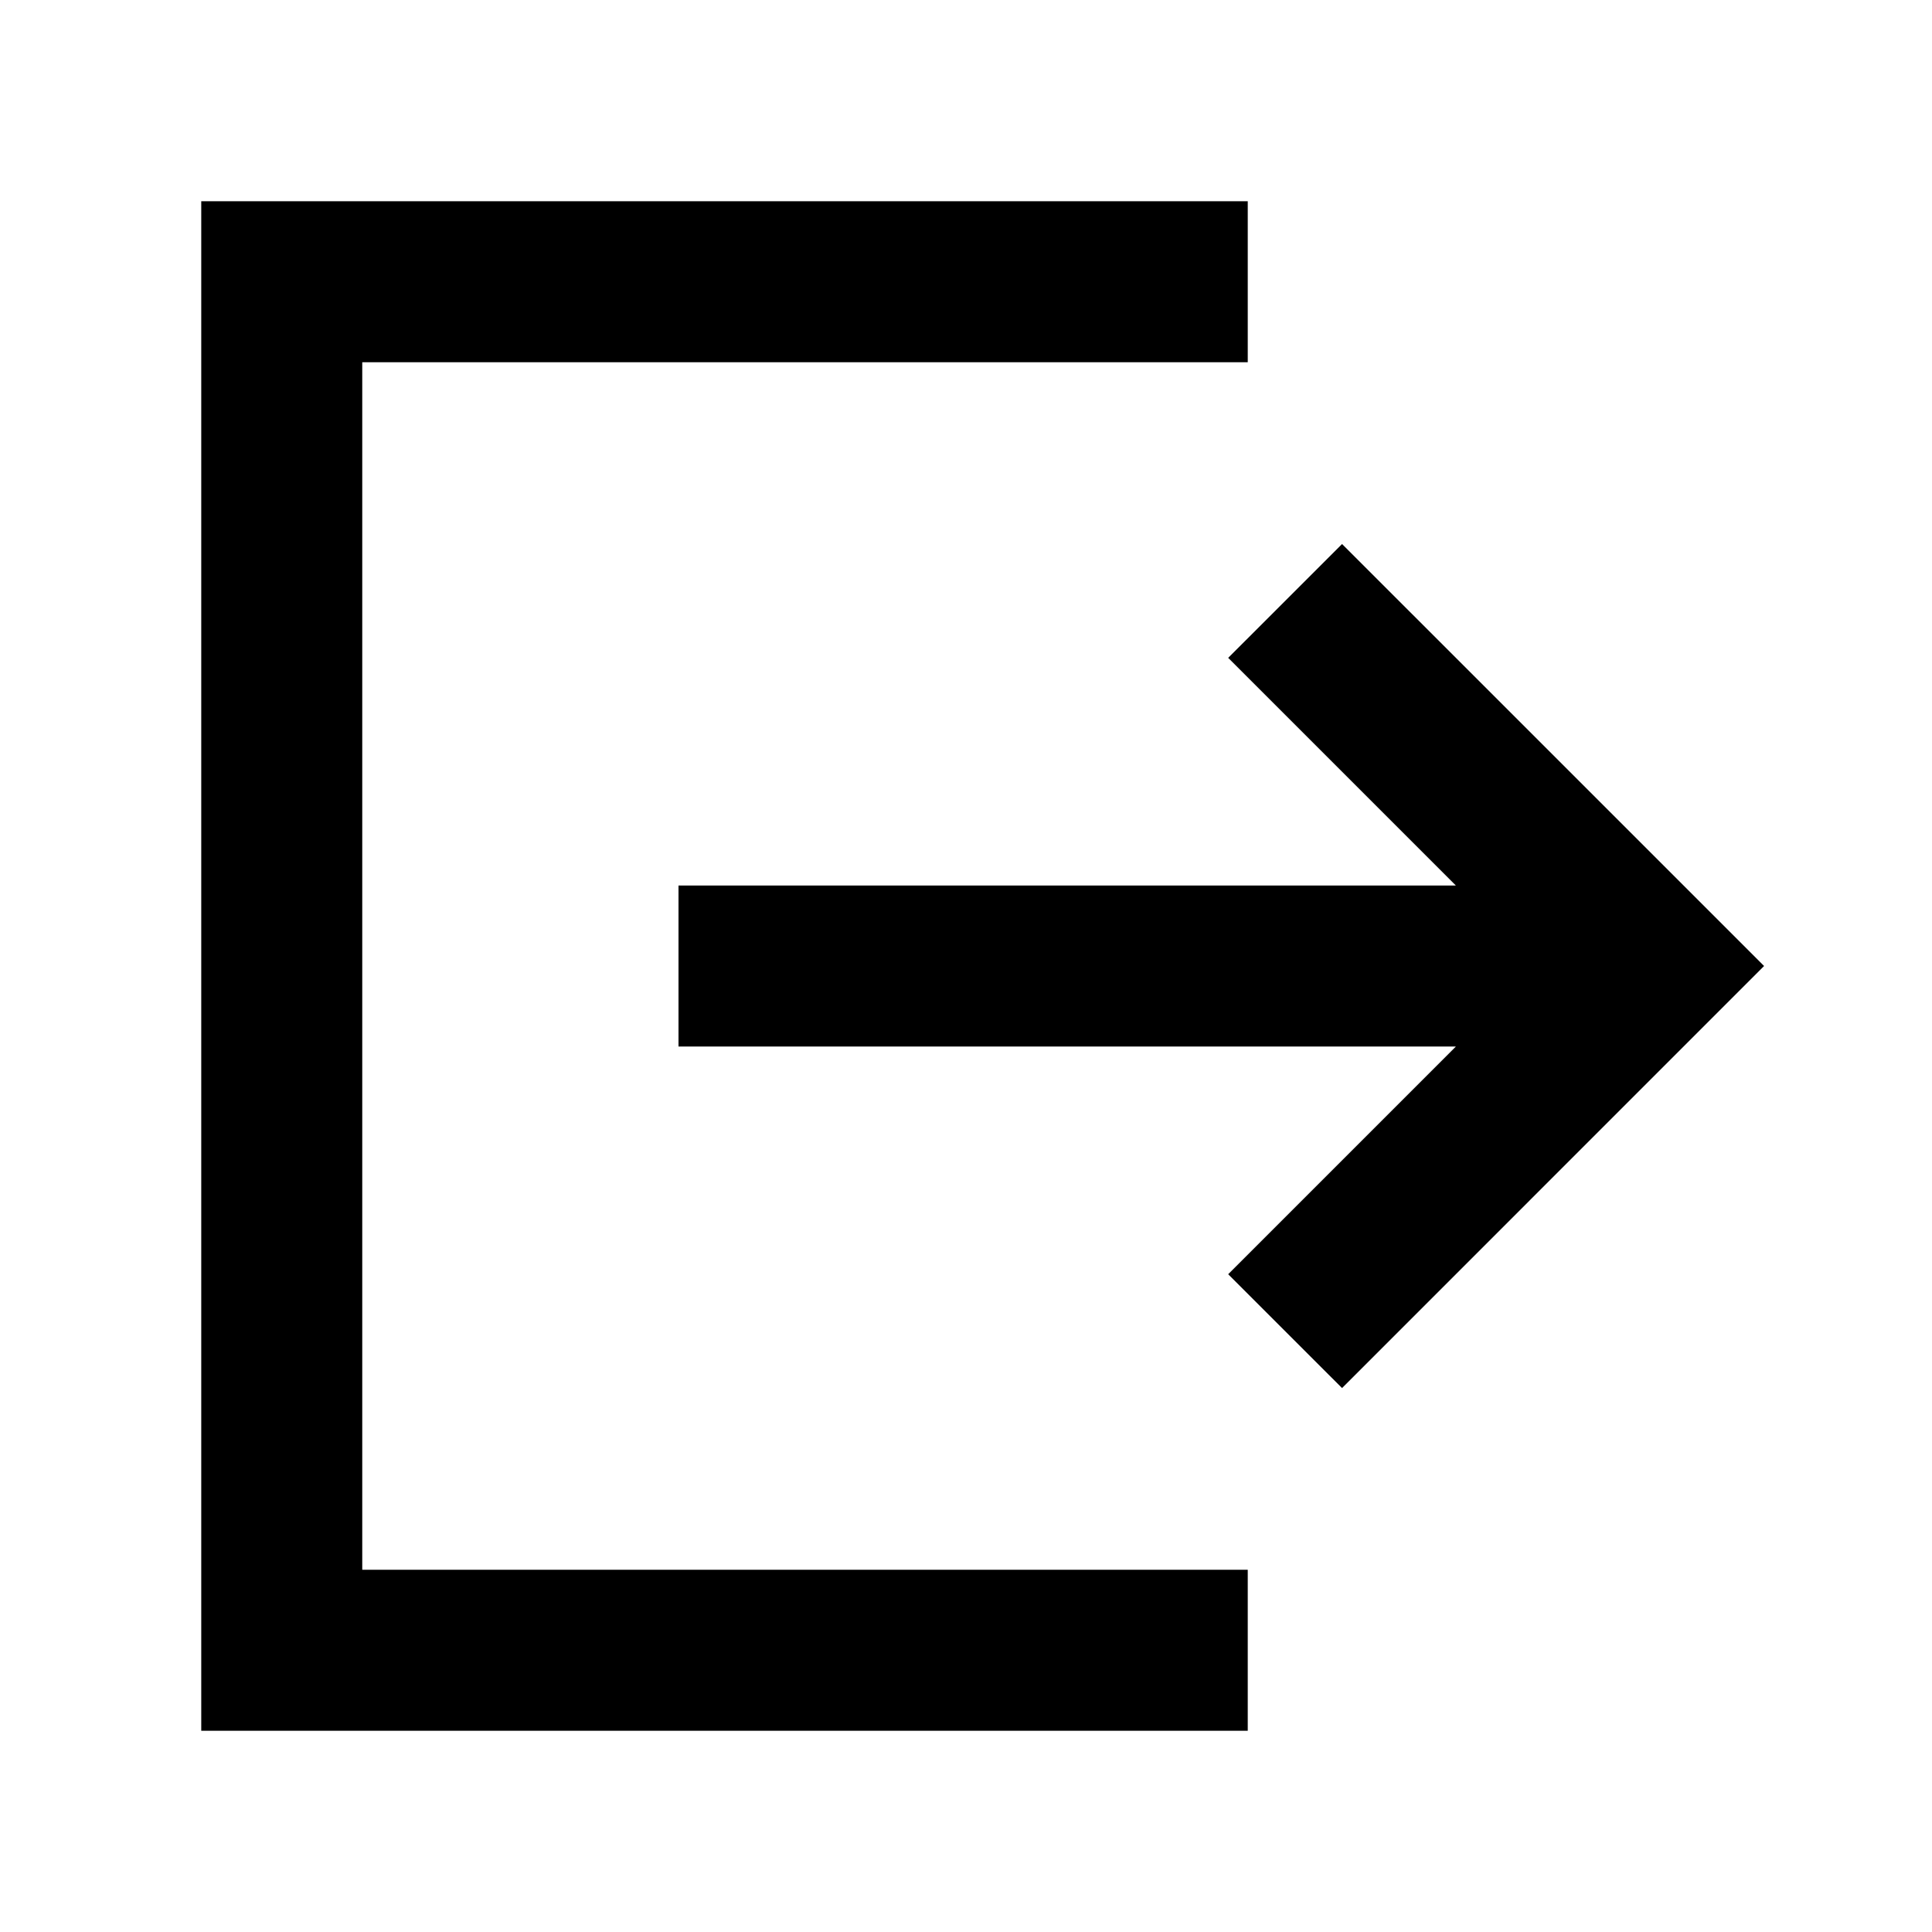 <?xml version="1.0" standalone="no"?><!DOCTYPE svg PUBLIC "-//W3C//DTD SVG 1.1//EN" "http://www.w3.org/Graphics/SVG/1.1/DTD/svg11.dtd"><svg class="icon" width="200px" height="200.00px" viewBox="0 0 1024 1024" version="1.1" xmlns="http://www.w3.org/2000/svg"><path d="M106.667 106.667h554.667v85.333H192v640h469.333v85.333H106.667V106.667z m604.651 181.675L934.997 512 711.317 735.701l-60.352-60.331L771.669 554.667H359.616v-85.333H771.627l-120.661-120.661 60.352-60.331z" /></svg>